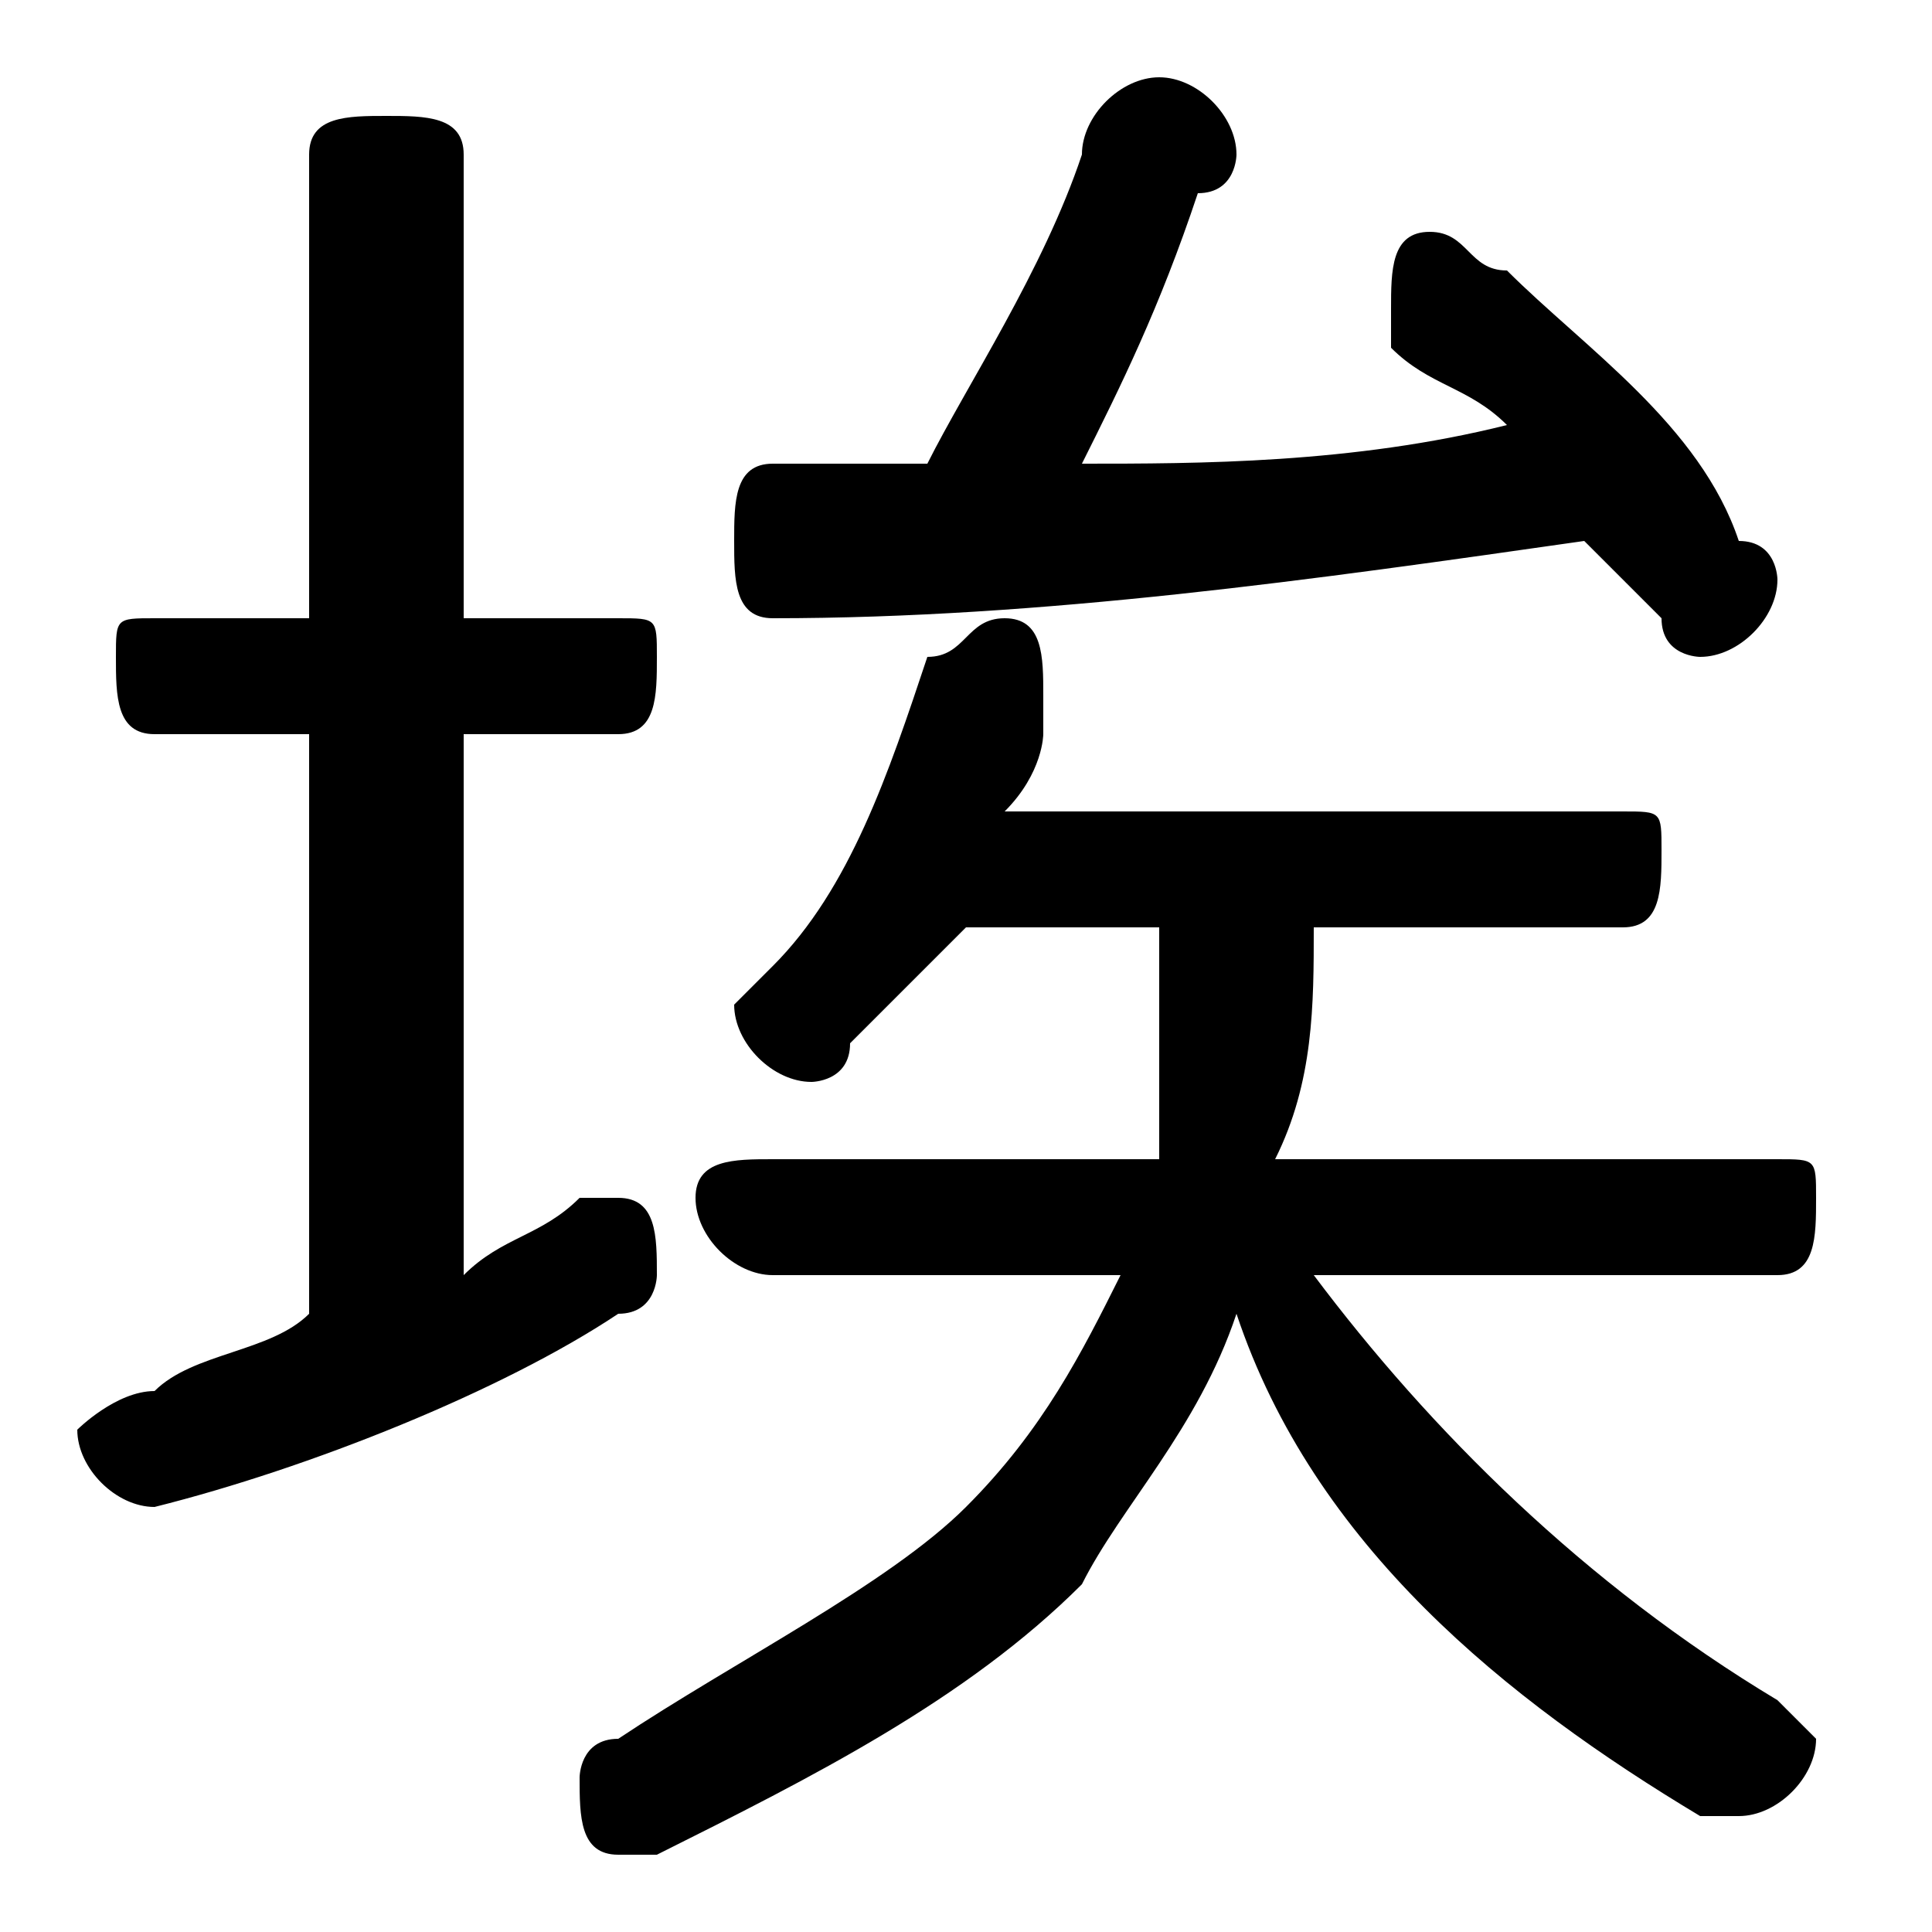 <svg xmlns="http://www.w3.org/2000/svg" viewBox="0 -44.0 50.0 50.0">
    <rect x="0" y="-44.0" width="50.0" height="50.0" fill="#808080" stroke="none"/>
    <g transform="scale(1, -1)">
        <!-- ボディの枠 -->
        <rect x="0" y="-6.0" width="50.0" height="50.0"
            stroke="white" fill="white"/>
        <!-- グリフ座標系の原点 -->
        <circle cx="0" cy="0" r="5" fill="white"/>
        <!-- グリフのアウトライン -->
        <g style="fill:black;stroke:#000000;stroke-width:0;stroke-linecap:round;stroke-linejoin:round;">
        <path d="M 30.0 20.0 C 30.0 18.0 30.0 16.0 30.0 14.0 L 20.0 14.0 C 19.0 14.0 18.0 14.0 18.0 13.0 C 18.0 12.0 19.0 11.0 20.0 11.0 L 29.0 11.0 C 28.0 9.0 27.0 7.0 25.0 5.0 C 23.0 3.0 19.0 1.0 16.0 -1.0 C 15.0 -1.0 15.0 -2.0 15.0 -2.0 C 15.0 -3.0 15.0 -4.0 16.0 -4.0 C 17.0 -4.0 17.0 -4.0 17.0 -4.0 C 21.0 -2.0 25.0 0.0 28.0 3.0 C 29.0 5.0 31.0 7.0 32.0 10.0 C 34.0 4.0 39.0 -0.0 44.0 -3.0 C 44.0 -3.0 45.0 -3.0 45.0 -3.0 C 46.0 -3.0 47.0 -2.0 47.0 -1.0 C 47.0 -1.0 46.0 -0.0 46.0 0.0 C 41.0 3.0 37.0 7.0 34.0 11.0 L 46.0 11.0 C 47.0 11.0 47.0 12.0 47.0 13.0 C 47.0 14.0 47.0 14.0 46.0 14.0 L 33.0 14.0 C 34.0 16.0 34.0 18.0 34.0 20.0 L 42.0 20.0 C 43.0 20.0 43.0 21.0 43.0 22.0 C 43.0 23.0 43.0 23.0 42.0 23.0 L 26.0 23.0 C 27.0 24.0 27.0 25.0 27.0 25.0 C 27.0 26.0 27.0 26.0 27.0 26.0 C 27.0 27.0 27.0 28.0 26.0 28.0 C 25.0 28.0 25.0 27.0 24.0 27.0 C 23.0 24.0 22.0 21.0 20.0 19.0 C 19.0 18.0 19.0 18.0 19.0 18.0 C 19.0 17.0 20.0 16.0 21.0 16.0 C 21.0 16.0 22.0 16.0 22.0 17.0 C 23.0 18.0 24.0 19.0 25.0 20.0 Z M 12.0 25.0 L 16.0 25.0 C 17.0 25.0 17.0 26.0 17.0 27.0 C 17.0 28.0 17.0 28.0 16.0 28.0 L 12.0 28.0 L 12.0 40.0 C 12.0 41.0 11.0 41.0 10.0 41.0 C 9.0 41.0 8.0 41.0 8.0 40.0 L 8.0 28.0 L 4.0 28.0 C 3.0 28.0 3.0 28.0 3.0 27.0 C 3.0 26.0 3.0 25.0 4.0 25.0 L 8.0 25.0 L 8.0 10.0 C 7.0 9.0 5.0 9.0 4.0 8.0 C 3.0 8.0 2.0 7.0 2.0 7.0 C 2.0 6.0 3.0 5.0 4.0 5.0 C 4.0 5.0 4.0 5.0 4.0 5.0 C 8.0 6.0 13.0 8.0 16.0 10.0 C 17.0 10.0 17.0 11.0 17.0 11.0 C 17.0 12.0 17.0 13.0 16.0 13.0 C 15.0 13.0 15.0 13.0 15.0 13.0 C 14.0 12.0 13.0 12.0 12.0 11.0 Z M 39.0 33.0 C 35.0 32.0 31.0 32.0 28.0 32.0 C 29.0 34.0 30.0 36.0 31.0 39.0 C 32.0 39.0 32.0 40.0 32.0 40.0 C 32.0 41.0 31.0 42.0 30.0 42.0 C 29.0 42.0 28.0 41.0 28.0 40.0 C 27.0 37.0 25.0 34.0 24.0 32.0 C 23.0 32.0 21.0 32.0 20.0 32.0 C 19.0 32.0 19.0 31.0 19.0 30.0 C 19.0 29.0 19.0 28.0 20.0 28.0 C 27.0 28.0 34.0 29.0 41.0 30.0 C 42.0 29.0 42.0 29.0 43.0 28.0 C 43.0 27.0 44.0 27.0 44.0 27.0 C 45.0 27.0 46.0 28.0 46.0 29.0 C 46.0 29.0 46.0 30.0 45.0 30.0 C 44.0 33.0 41.0 35.0 39.0 37.0 C 38.0 37.0 38.0 38.0 37.0 38.0 C 36.0 38.0 36.0 37.0 36.0 36.0 C 36.0 36.0 36.0 35.0 36.0 35.0 C 37.0 34.0 38.0 34.0 39.0 33.0 Z"/>
    </g>
    </g>
</svg>
